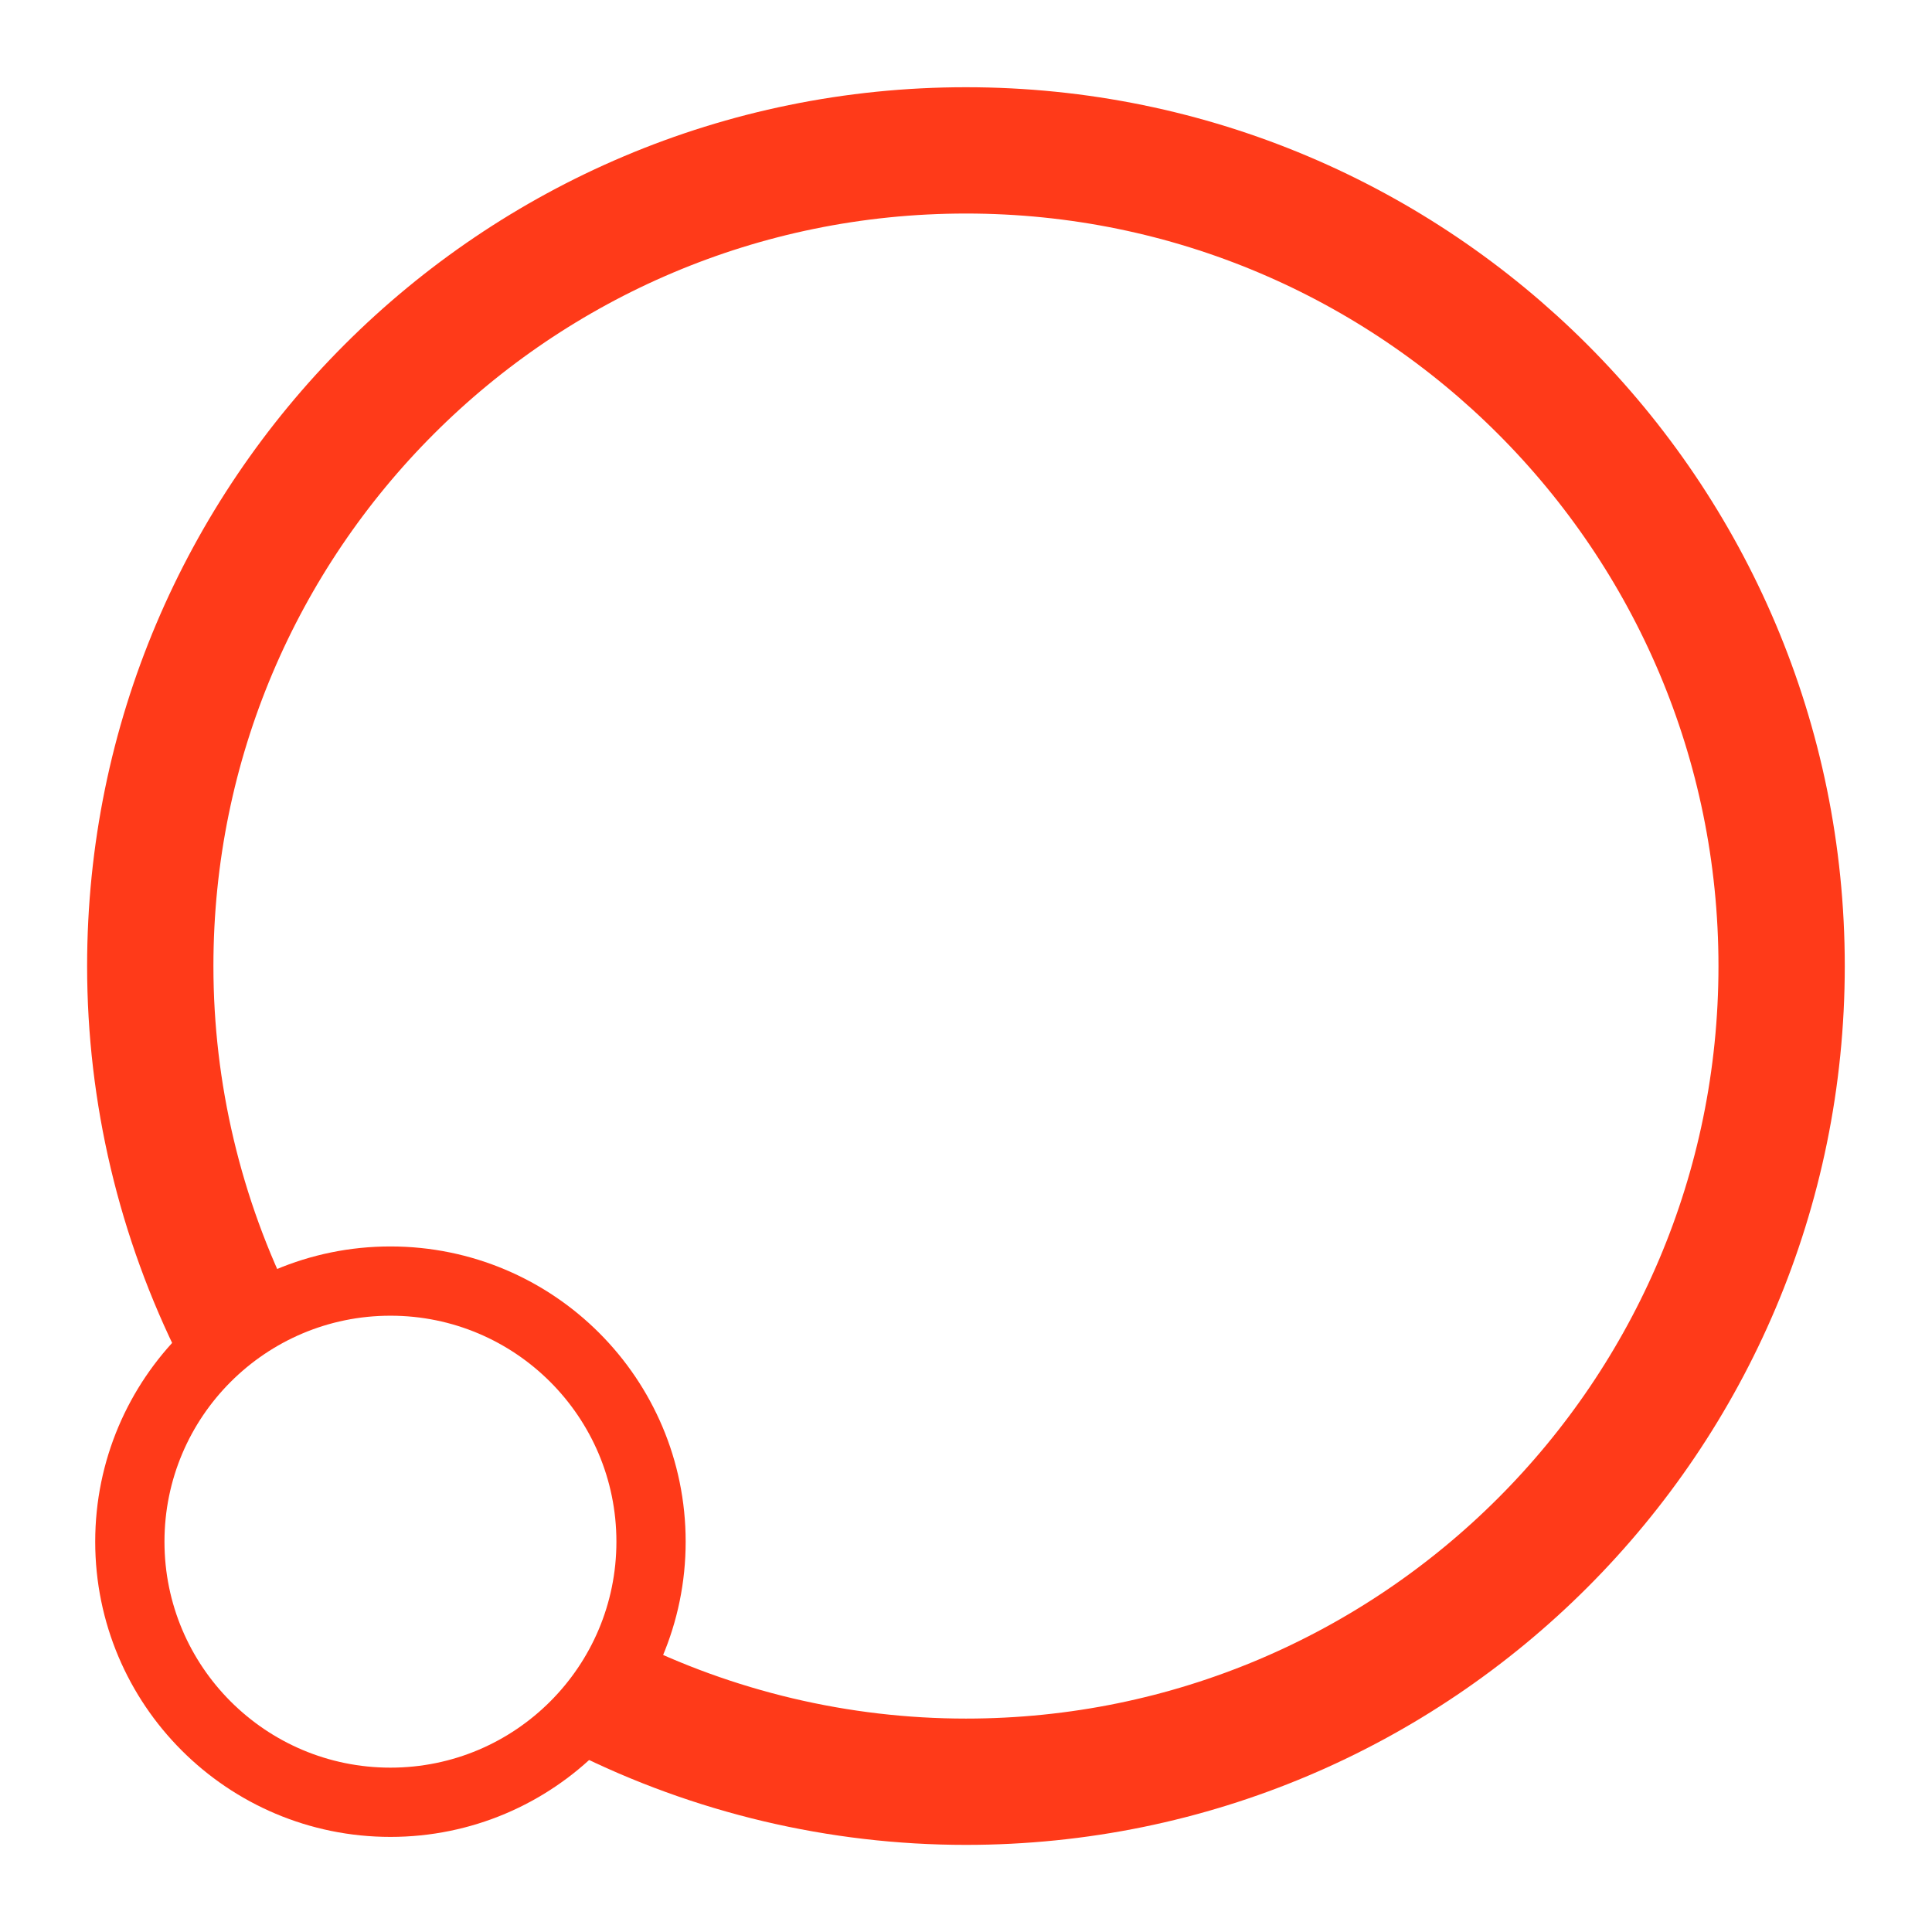 <?xml version="1.0" encoding="UTF-8" standalone="no"?>
<!-- Created with Inkscape (http://www.inkscape.org/) -->

<svg
   width="64"
   height="64"
   viewBox="0 0 16.933 16.933"
   version="1.1"
   id="svg1"
   inkscape:version="1.3 (0e150ed6c4, 2023-07-21)"
   sodipodi:docname="portrait_selected.svg"
   inkscape:export-filename="portrait_selected.png"
   inkscape:export-xdpi="48"
   inkscape:export-ydpi="48"
   xmlns:inkscape="http://www.inkscape.org/namespaces/inkscape"
   xmlns:sodipodi="http://sodipodi.sourceforge.net/DTD/sodipodi-0.dtd"
   xmlns="http://www.w3.org/2000/svg"
   xmlns:svg="http://www.w3.org/2000/svg">
  <sodipodi:namedview
     id="namedview1"
     pagecolor="#ffffff"
     bordercolor="#000000"
     borderopacity="0.25"
     inkscape:showpageshadow="2"
     inkscape:pageopacity="0.0"
     inkscape:pagecheckerboard="0"
     inkscape:deskcolor="#d1d1d1"
     inkscape:document-units="pt"
     inkscape:zoom="8.2445"
     inkscape:cx="28.321912"
     inkscape:cy="38.813755"
     inkscape:window-width="1920"
     inkscape:window-height="1024"
     inkscape:window-x="0"
     inkscape:window-y="28"
     inkscape:window-maximized="1"
     inkscape:current-layer="layer1"
     inkscape:export-bgcolor="#ffffff00"
     showguides="true">
    <sodipodi:guide
       position="0,0"
       orientation="-0.707,0.707"
       id="guide1"
       inkscape:locked="false"
       inkscape:label=""
       inkscape:color="rgb(0,134,229)" />
  </sodipodi:namedview>
  <defs
     id="defs1" />
  <g
     inkscape:label="Layer 1"
     inkscape:groupmode="layer"
     id="layer1">
    <path
       id="path1"
       style="fill:none;stroke:#ff3a19;stroke-width:1.107;stroke-opacity:1"
       d="M 2.076,11.671 C 1.577,10.676 1.317,9.579 1.317,8.467 c 0,-3.948 3.201,-7.149 7.149,-7.149 3.948,2e-7 7.149,3.201 7.149,7.149 v 0 c 0,3.948 -3.201,7.149 -7.149,7.149 -1.113,0 -2.21,-0.26 -3.204,-0.758"
       sodipodi:nodetypes="csssssc" />
    <circle
       style="fill:none;stroke:#ff3a19;stroke-width:0.607;stroke-dasharray:none;fill-opacity:1;stroke-opacity:1"
       id="path2"
       cx="3.422"
       cy="13.512"
       r="2.284" />
  </g>
</svg>
